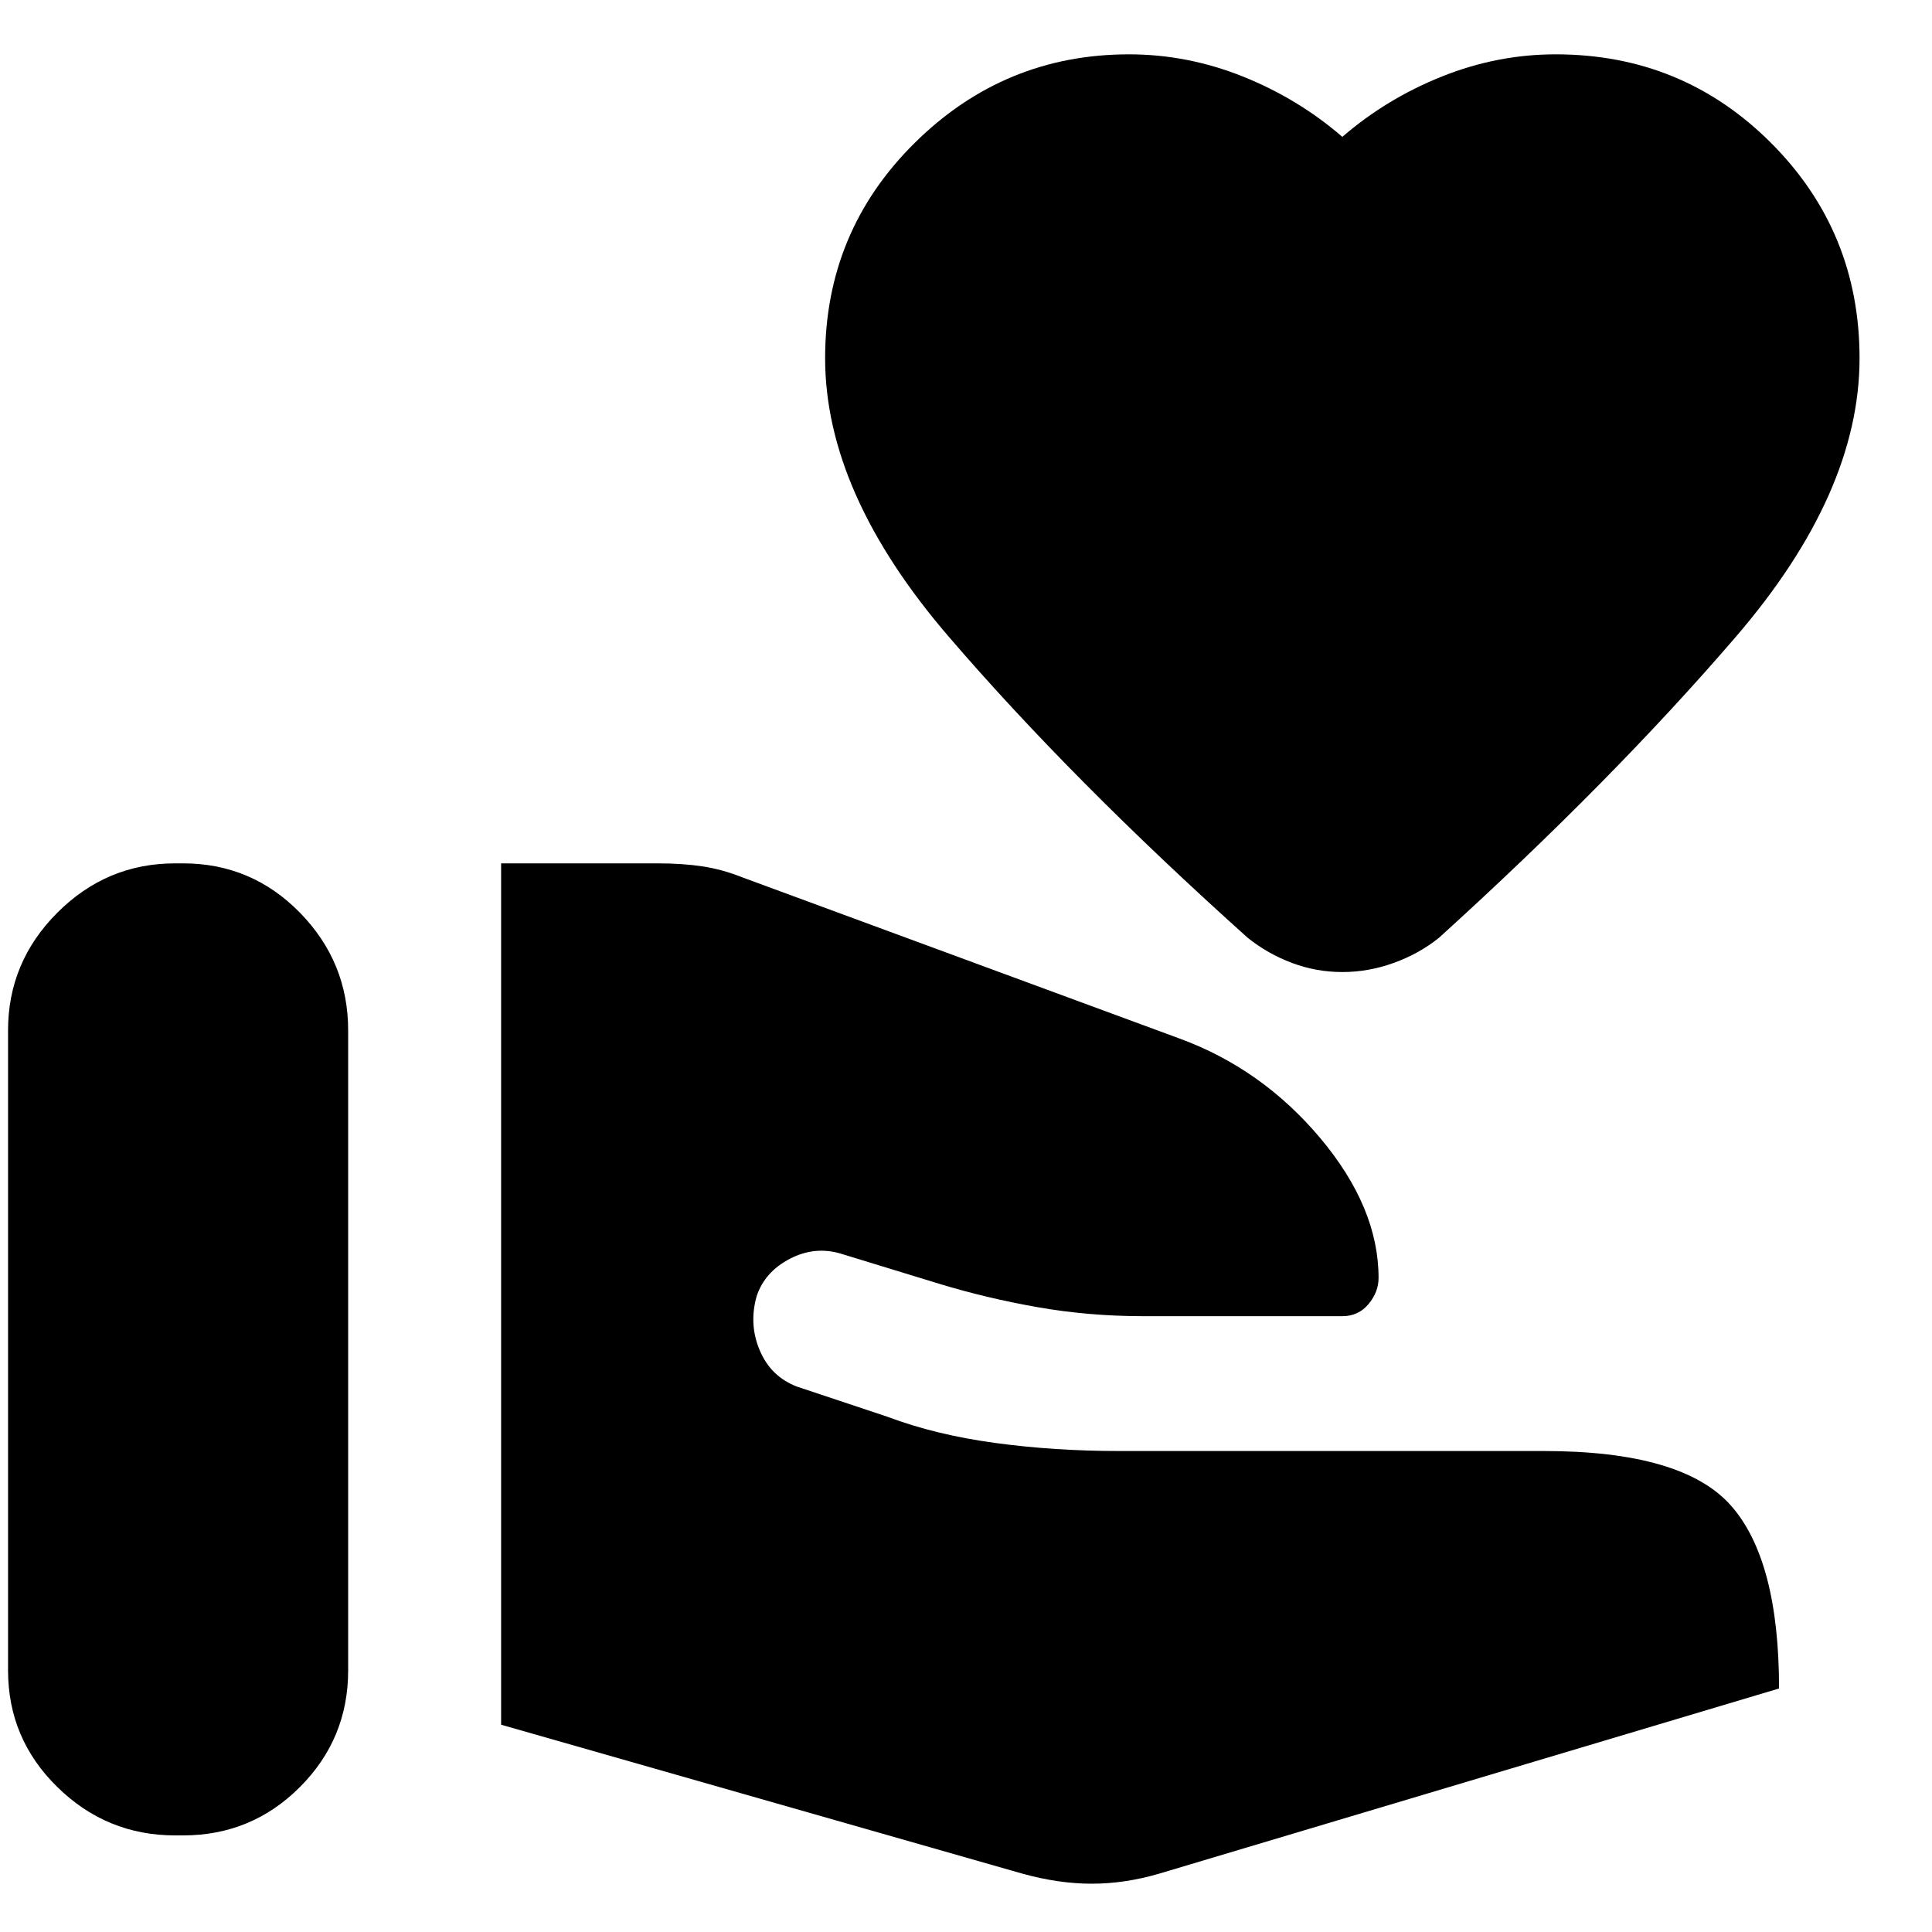 <svg xmlns="http://www.w3.org/2000/svg" height="24" width="24"><path d="M0.1 20.75V12.8Q0.1 11.95 0.713 11.337Q1.325 10.725 2.175 10.725H2.275Q3.125 10.725 3.725 11.337Q4.325 11.95 4.325 12.8V20.75Q4.325 21.6 3.725 22.2Q3.125 22.8 2.275 22.8H2.175Q1.325 22.8 0.713 22.2Q0.1 21.6 0.1 20.75ZM12.7 23.275 6.225 21.425V10.725H8.175Q8.475 10.725 8.725 10.762Q8.975 10.8 9.225 10.9L14.65 12.9Q15.675 13.275 16.4 14.137Q17.125 15 17.125 15.875Q17.125 16.05 17 16.2Q16.875 16.35 16.675 16.35H14.2Q13.525 16.35 12.887 16.238Q12.25 16.125 11.675 15.95L10.45 15.575Q10.125 15.475 9.812 15.637Q9.5 15.8 9.4 16.1Q9.3 16.45 9.438 16.775Q9.575 17.1 9.9 17.225L11.025 17.6Q11.625 17.825 12.363 17.925Q13.1 18.025 13.9 18.025H19.175Q20.9 18.025 21.5 18.7Q22.1 19.375 22.1 20.975L14.4 23.275Q13.975 23.4 13.562 23.4Q13.15 23.4 12.7 23.275ZM16.675 12.075Q16.35 12.075 16.05 11.962Q15.75 11.85 15.5 11.65Q13.325 9.7 11.788 7.912Q10.25 6.125 10.25 4.45Q10.25 2.875 11.363 1.775Q12.475 0.675 14.025 0.675Q14.75 0.675 15.438 0.95Q16.125 1.225 16.675 1.7Q17.225 1.225 17.913 0.95Q18.6 0.675 19.325 0.675Q20.9 0.675 22 1.775Q23.1 2.875 23.1 4.45Q23.1 6.125 21.562 7.912Q20.025 9.7 17.875 11.65Q17.625 11.85 17.312 11.962Q17 12.075 16.675 12.075Z"/></svg>